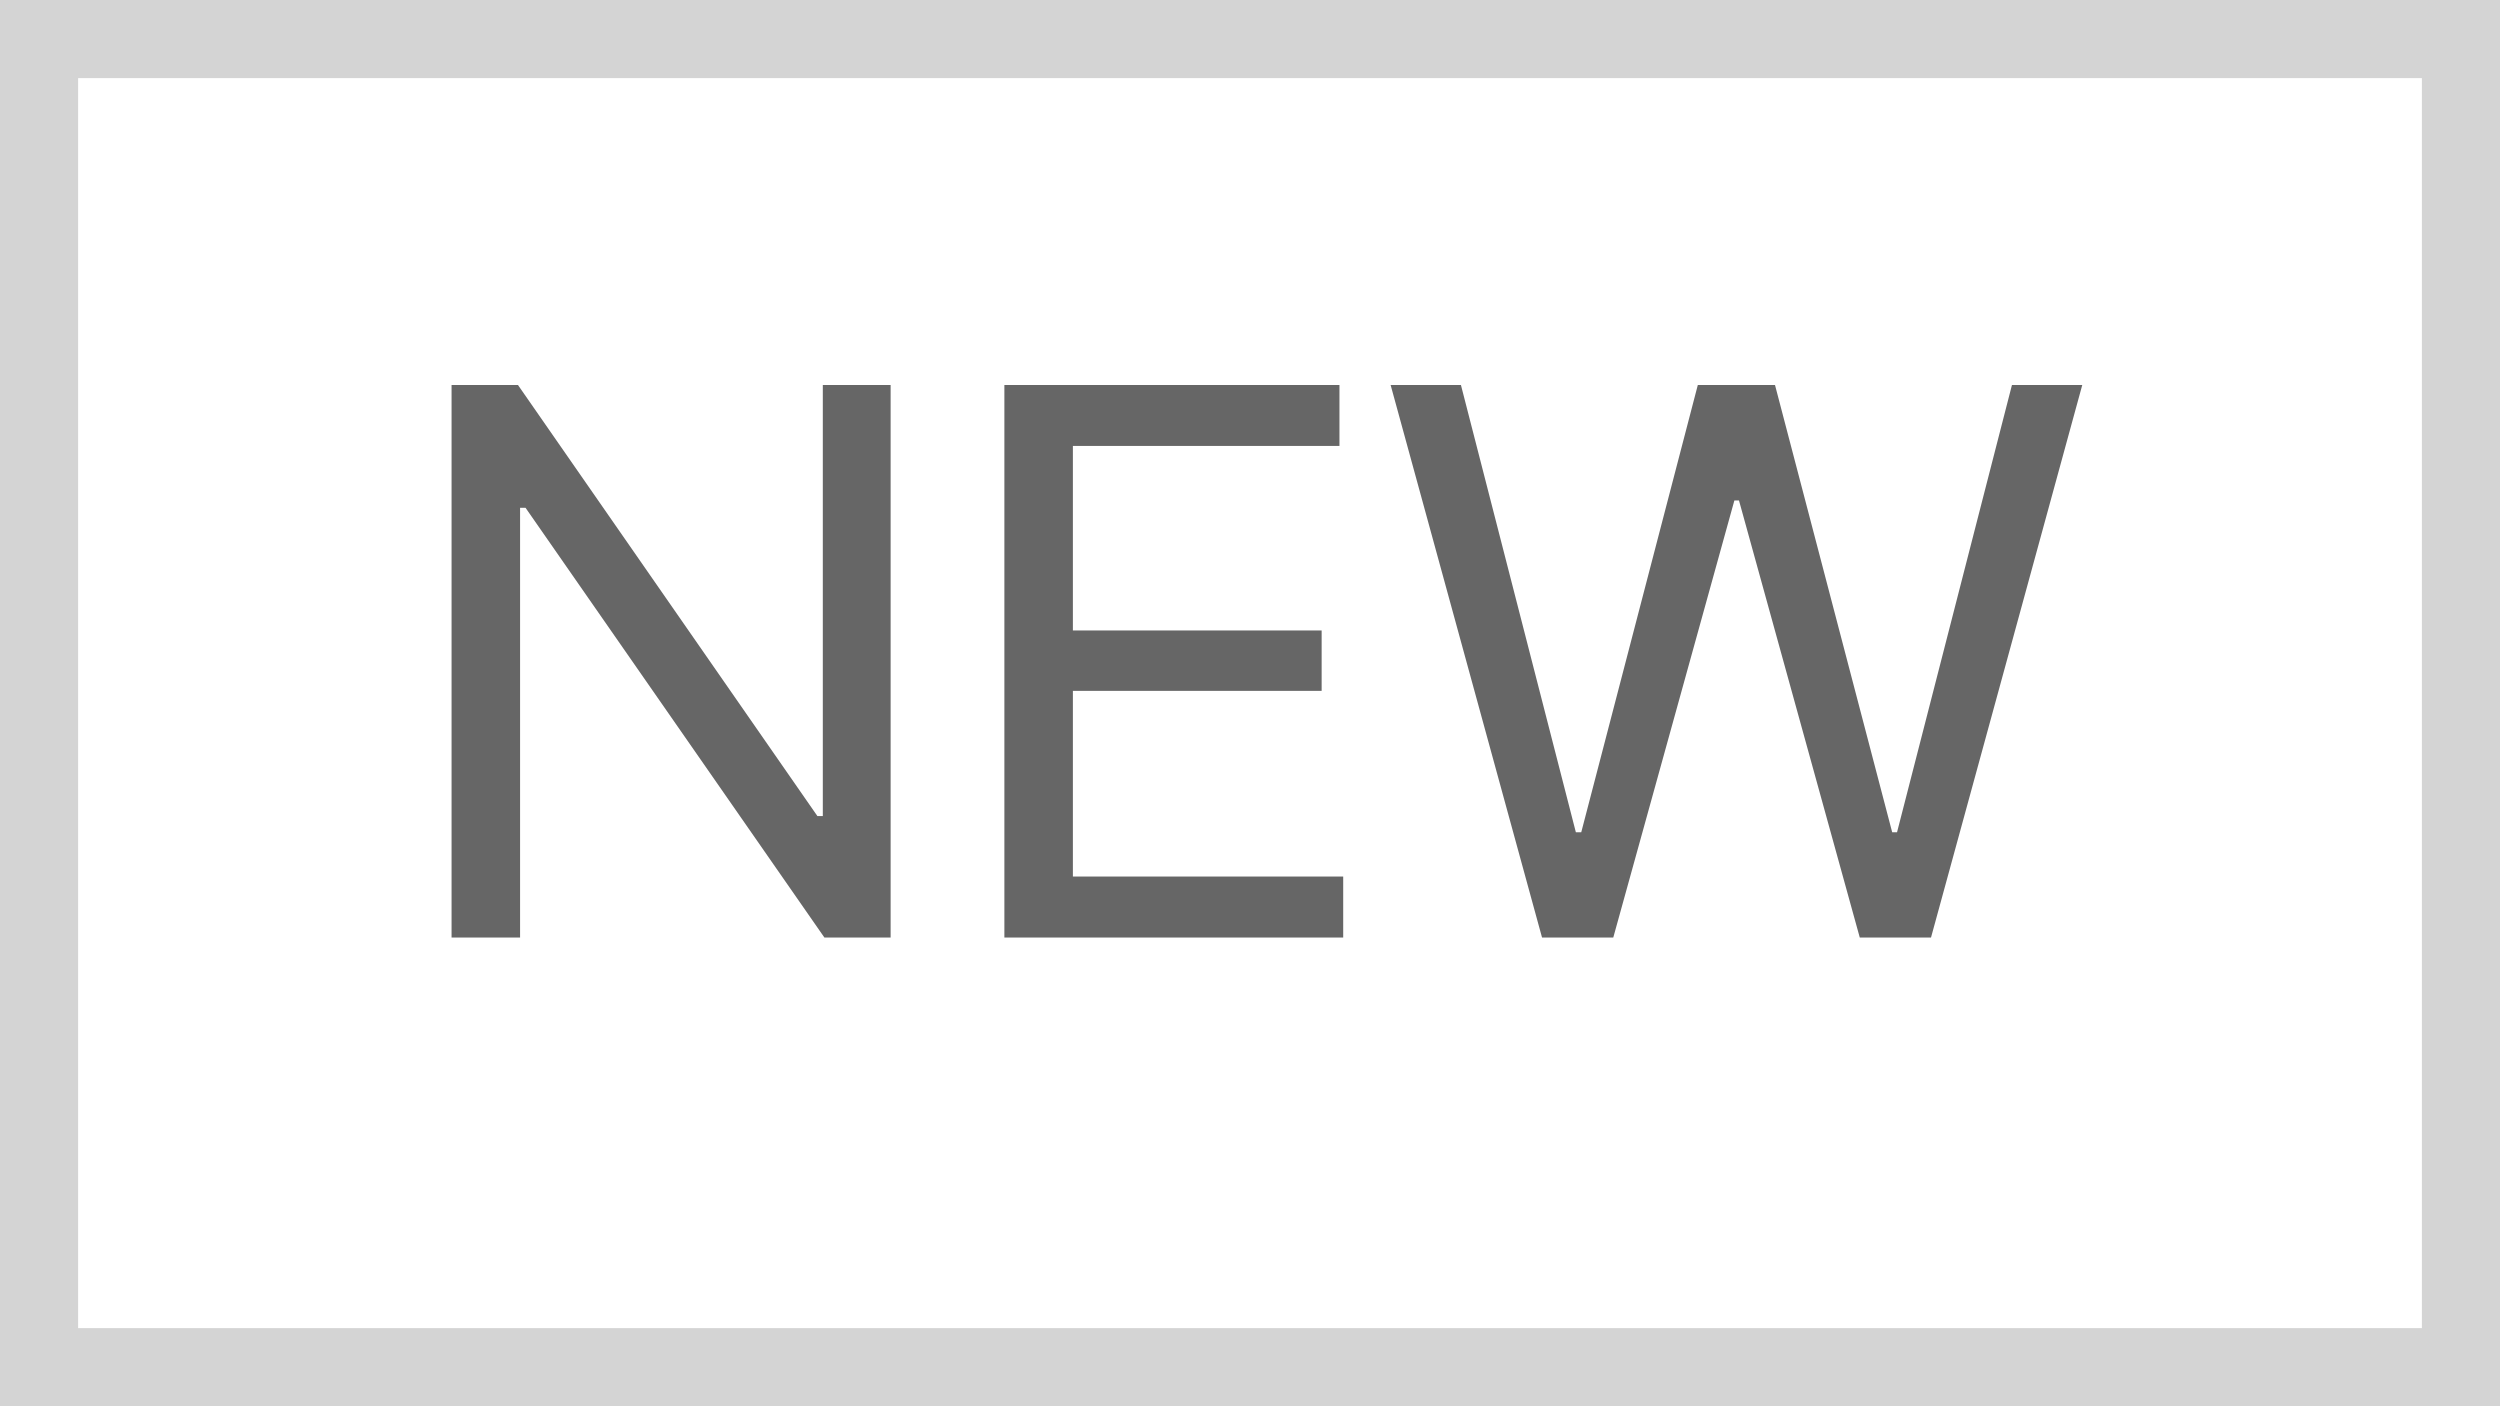 <svg xmlns="http://www.w3.org/2000/svg" width="32" height="18" viewBox="0 0 32 18">
  <g id="그룹_3622" data-name="그룹 3622" transform="translate(5982 174)">
    <g id="사각형_1928" data-name="사각형 1928" transform="translate(-5982 -174)" fill="none" stroke="#d4d4d4" stroke-width="1">
      <rect width="32" height="18" stroke="none"/>
      <rect x="0.5" y="0.5" width="31" height="17" fill="none"/>
    </g>
    <path id="패스_2296" data-name="패스 2296" d="M5.532-7.072H6.4V0H5.552L1.727-5.5H1.657V0H.78V-7.072H1.63L5.463-1.554h.069ZM12.193,0H7.856V-7.072h4.289v.78H8.733V-3.93h3.184v.773H8.733V-.78h3.46Zm3.457,0h-.912L12.8-7.072h.9l1.471,5.725h.069l1.492-5.725h.988l1.5,5.725h.062l1.471-5.725h.9L19.717,0h-.912L17.259-5.594H17.2Z" transform="translate(-5977 -162)" fill="#666"/>
  </g>
</svg>
